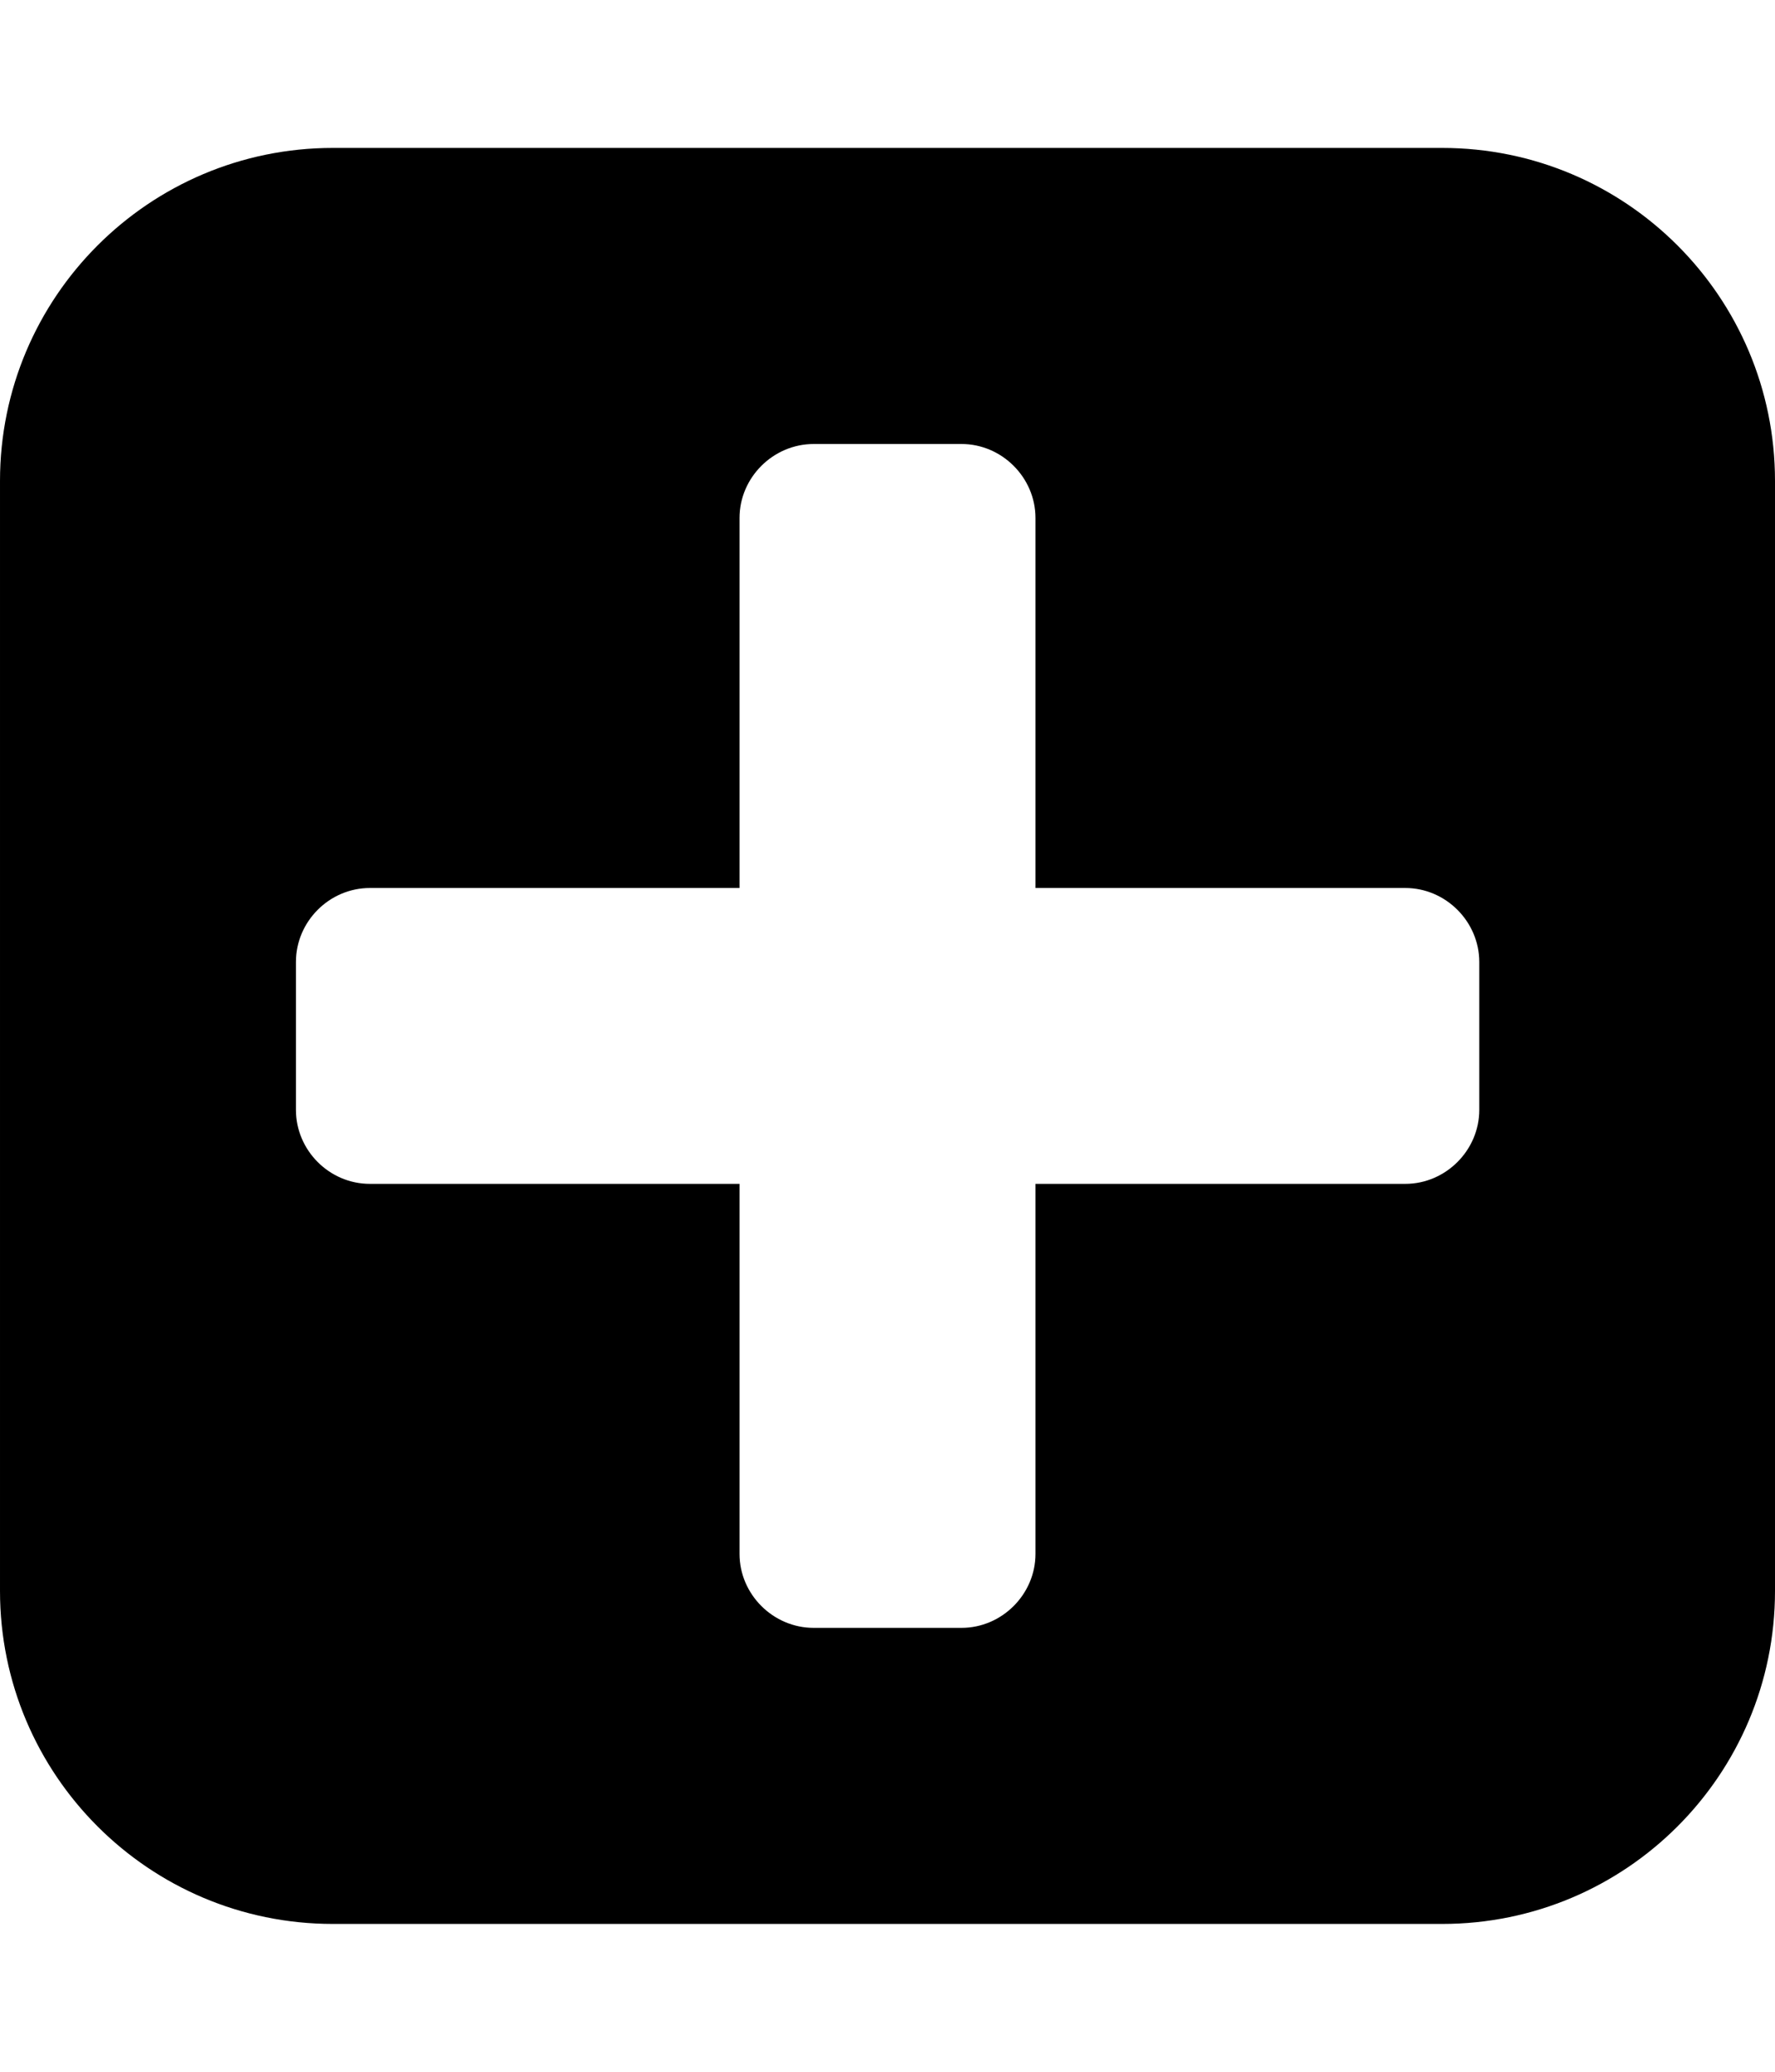<svg height="1000" width="857.1" xmlns="http://www.w3.org/2000/svg"><path d="m714.3 535.7v-71.4c0-19.5-16.2-35.7-35.7-35.7h-178.6v-178.6c0-19.5-16.2-35.7-35.7-35.7h-71.4c-19.6 0-35.8 16.2-35.8 35.7v178.6h-178.5c-19.6 0-35.7 16.2-35.7 35.7v71.4c0 19.5 16.1 35.7 35.7 35.7h178.5v178.6c0 19.5 16.2 35.7 35.8 35.7h71.4c19.5 0 35.7-16.2 35.7-35.7v-178.6h178.6c19.5 0 35.7-16.2 35.7-35.7z m142.8-303.6v535.8c0 88.7-71.9 160.7-160.7 160.7h-535.7c-88.7 0-160.7-72-160.7-160.7v-535.8c0-88.7 72-160.7 160.7-160.7h535.7c88.8 0 160.7 72 160.7 160.7z" /></svg>